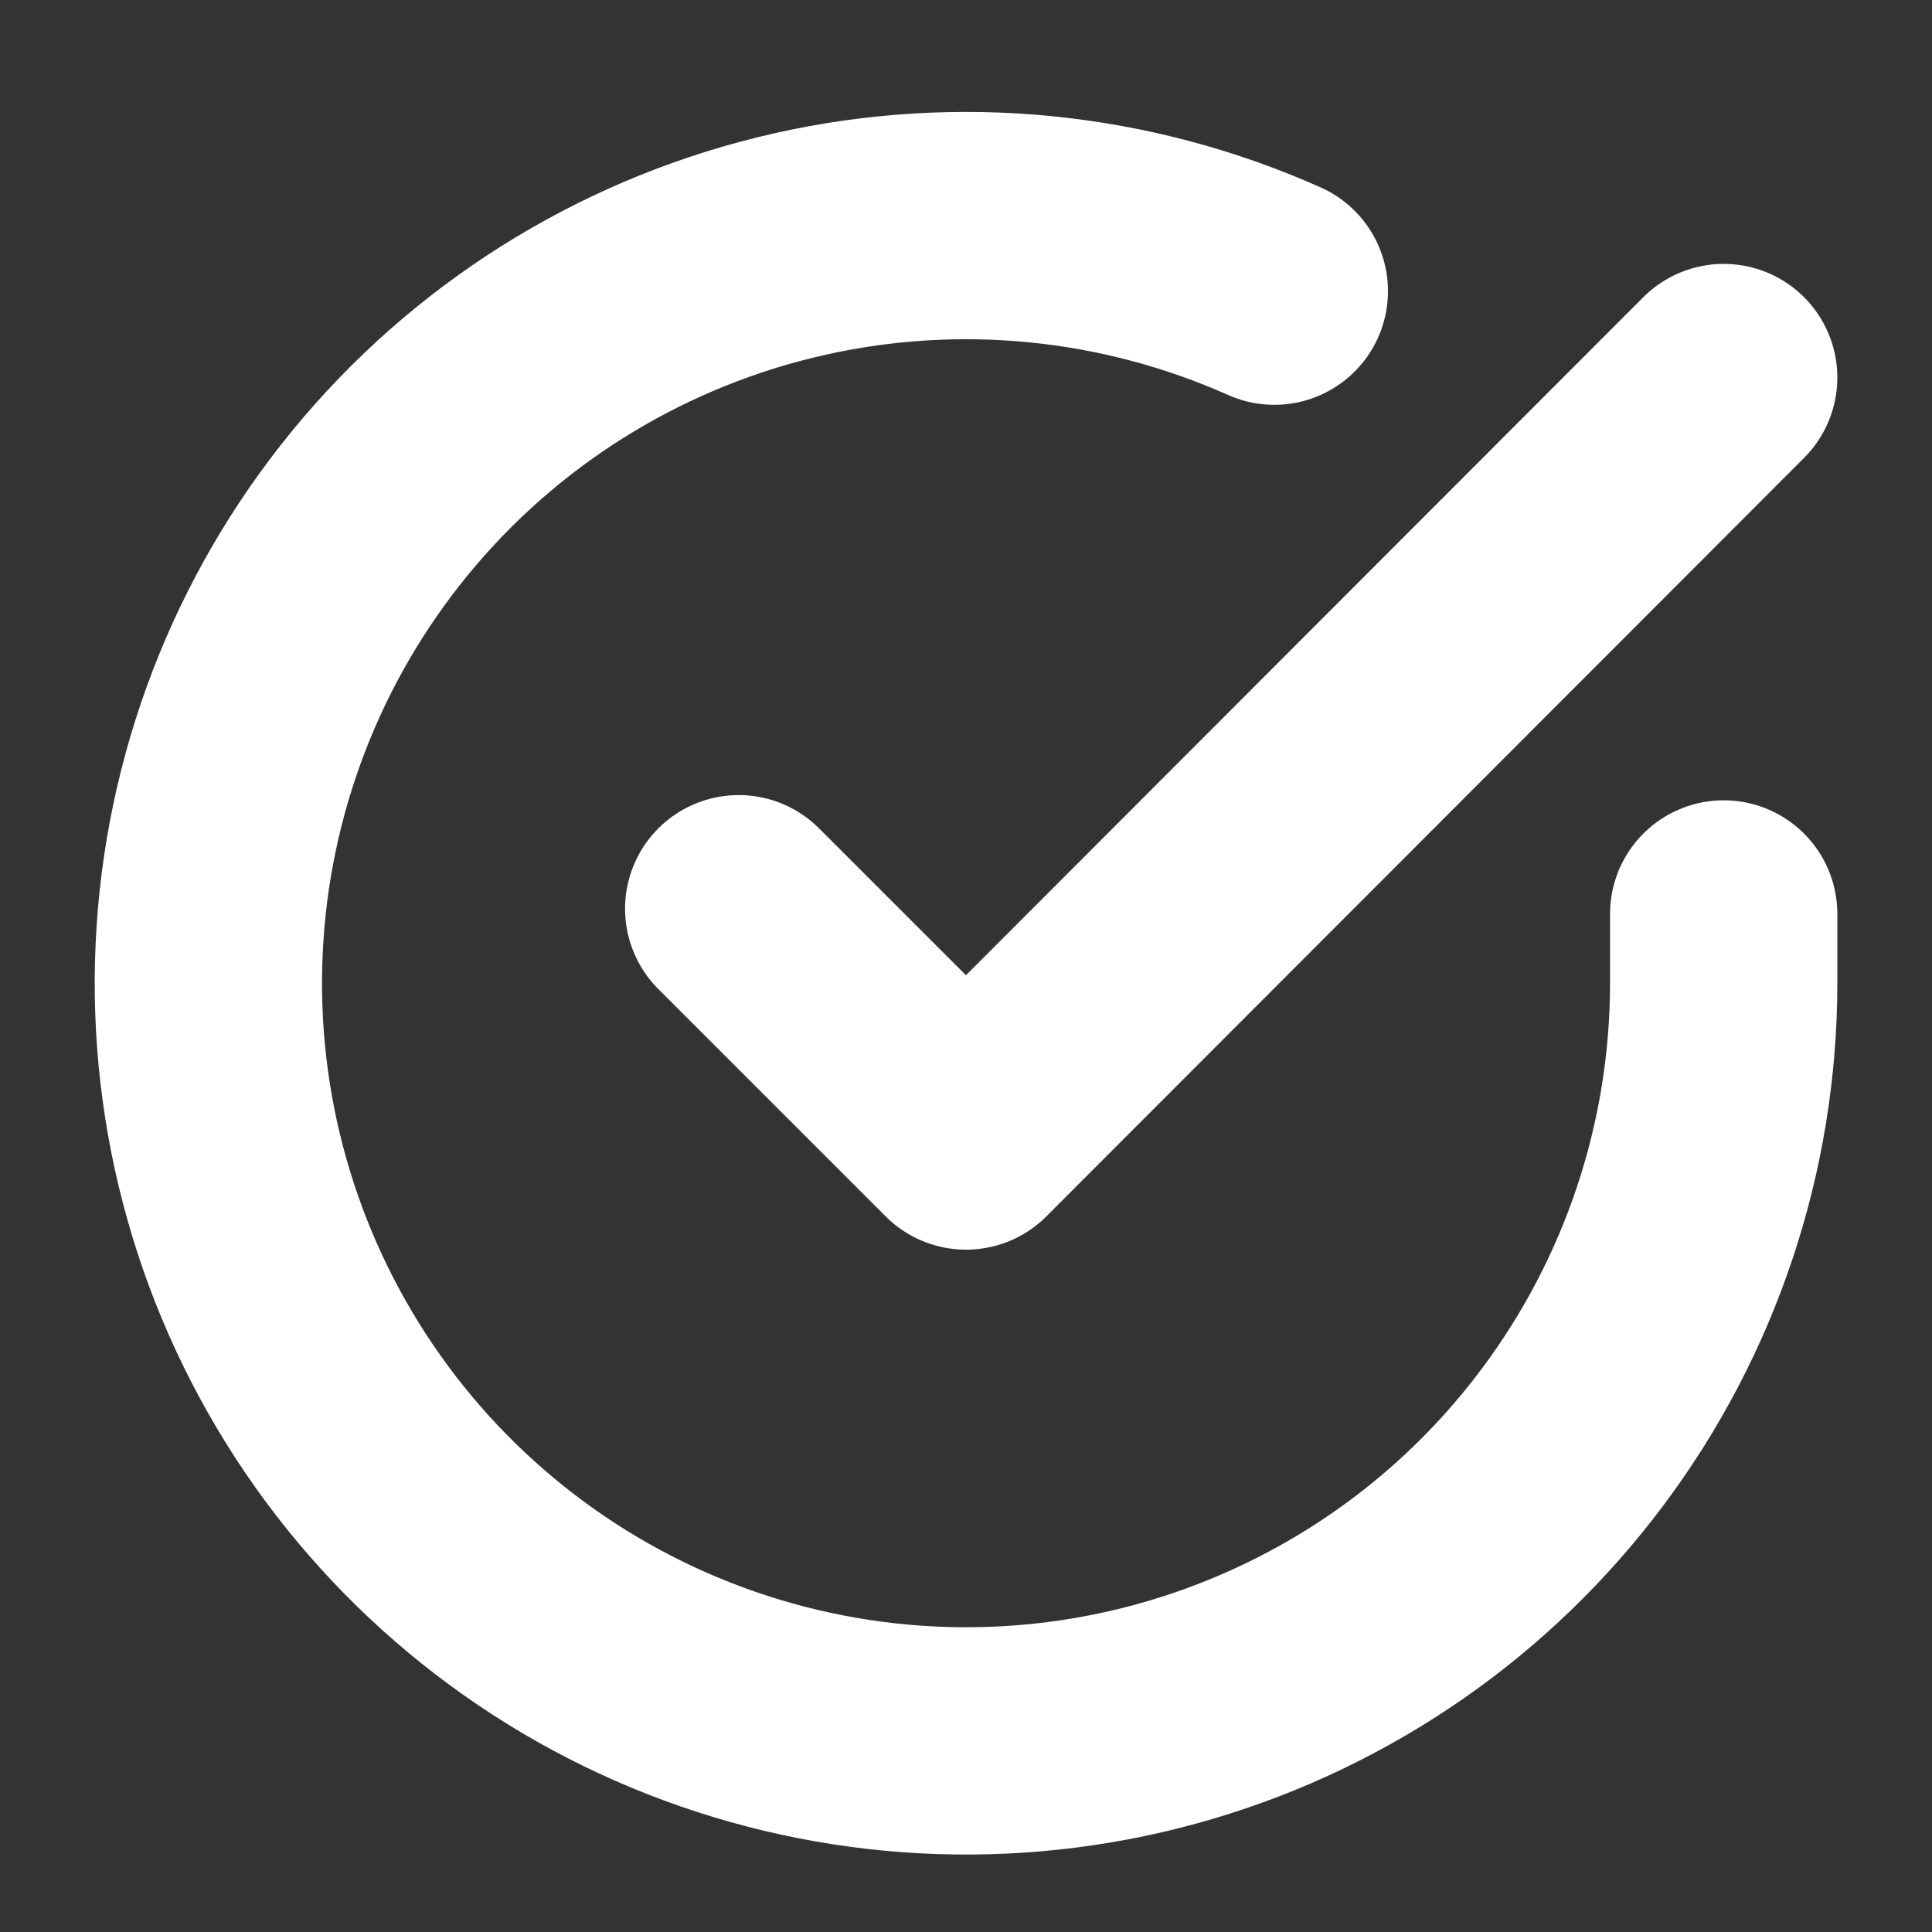 <svg width="17" height="17" viewBox="0 0 17 17" fill="none" xmlns="http://www.w3.org/2000/svg">
<rect x="0" y="0" width="17" height="17" fill="#333333" stroke="none"/>
<g id="icon/check-circle" clip-path="url(#clip0_140_770)">
<path id="Vector" d="M15.167 8.042V8.656C15.166 10.093 14.7 11.492 13.839 12.643C12.979 13.795 11.769 14.637 10.39 15.045C9.012 15.453 7.538 15.403 6.19 14.905C4.841 14.407 3.69 13.486 2.907 12.28C2.125 11.074 1.753 9.648 1.848 8.213C1.942 6.779 2.498 5.413 3.432 4.32C4.366 3.227 5.628 2.466 7.031 2.149C8.433 1.832 9.9 1.977 11.213 2.562" stroke="white" stroke-width="2" stroke-linecap="round" stroke-linejoin="round"/>
<path id="Vector_2" d="M15.167 3.322L8.5 9.996L6.5 7.996" stroke="white" stroke-width="2" stroke-linecap="round" stroke-linejoin="round"/>
</g>
<defs>
<clipPath id="clip0_140_770">
<rect width="16" height="16" fill="white" transform="translate(0.5 0.656)"/>
</clipPath>
</defs>
</svg>

